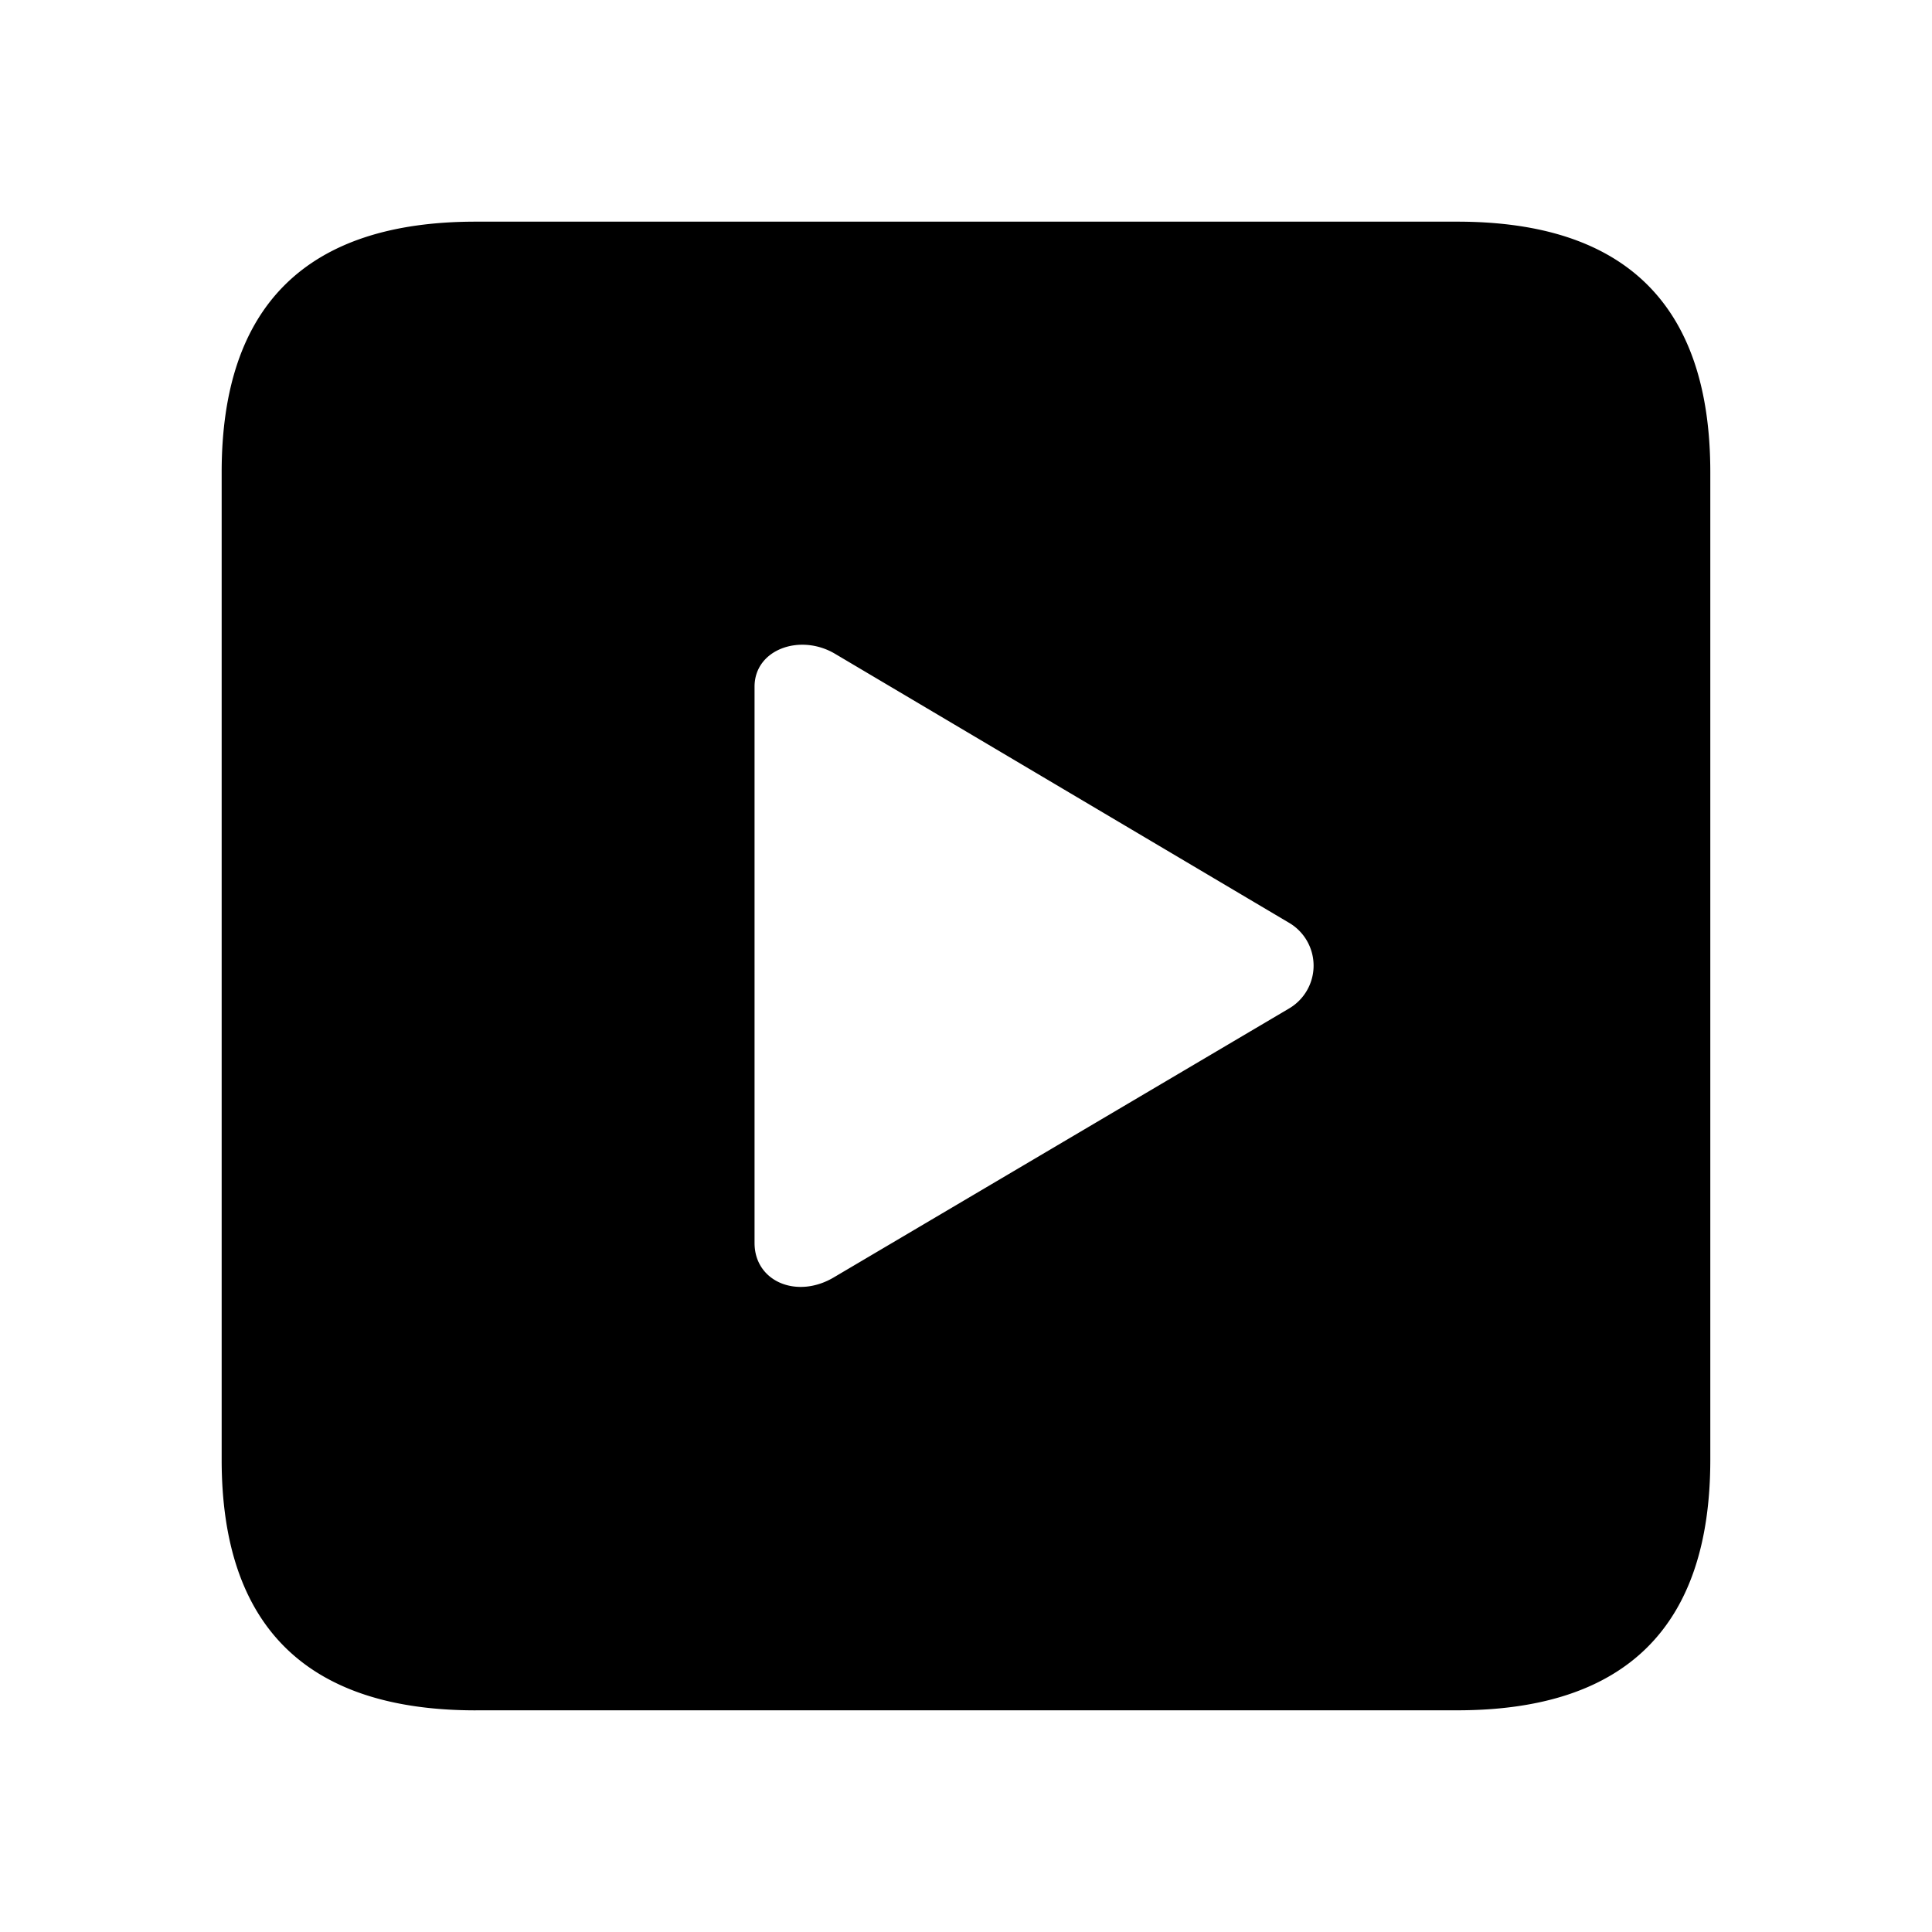 <svg xmlns="http://www.w3.org/2000/svg" xmlns:xlink="http://www.w3.org/1999/xlink" width="56" height="56" viewBox="0 0 56 56"><path fill="currentColor" d="M13.785 49.574h28.453c4.899 0 7.336-2.437 7.336-7.265V13.69c0-4.828-2.437-7.265-7.336-7.265H13.785c-4.875 0-7.36 2.414-7.36 7.265v28.62c0 4.851 2.485 7.265 7.36 7.265m8.086-29.672c0-1.078 1.313-1.547 2.32-.96l13.172 7.804a1.44 1.44 0 0 1 0 2.485l-13.172 7.78c-1.078.657-2.32.141-2.32-.984Z"/></svg>